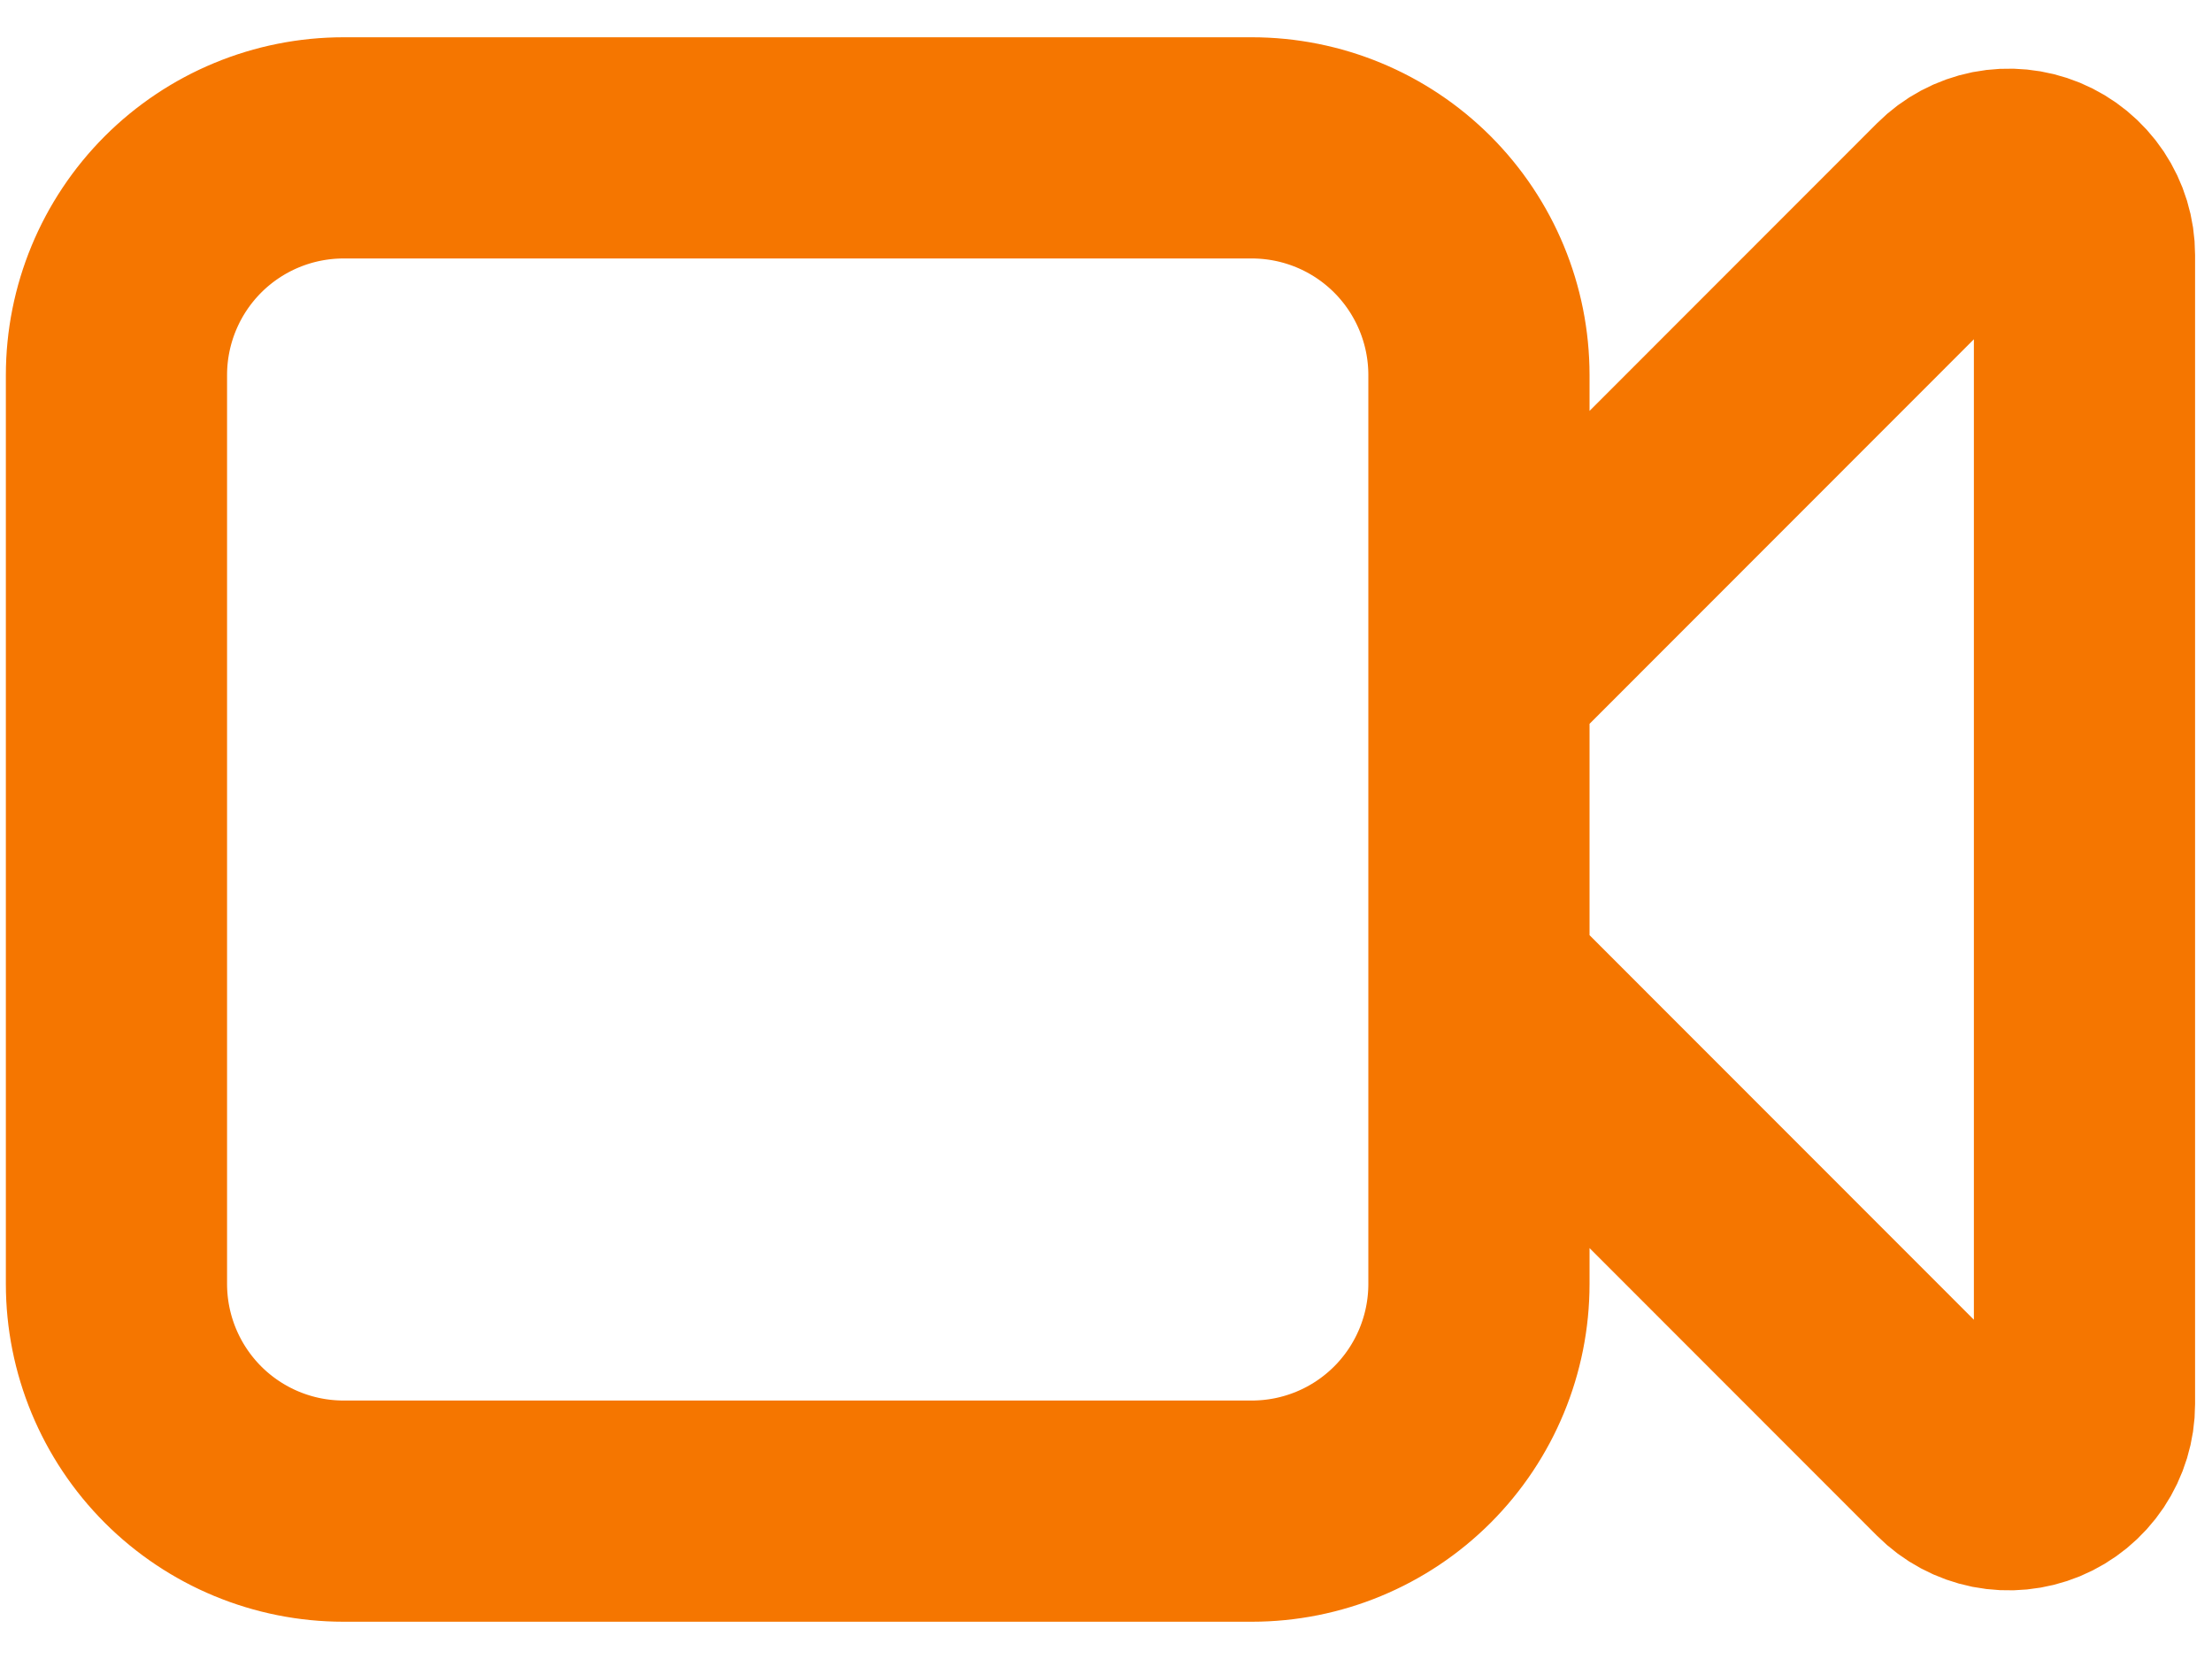 <svg width="40" height="30" viewBox="0 0 40 30" fill="none" xmlns="http://www.w3.org/2000/svg">
<path d="M26.744 12.261L35.358 3.642C35.549 3.45 35.793 3.32 36.058 3.267C36.324 3.215 36.599 3.242 36.849 3.345C37.099 3.449 37.312 3.624 37.463 3.849C37.613 4.074 37.694 4.339 37.694 4.61V25.39C37.694 25.661 37.613 25.926 37.463 26.151C37.312 26.376 37.099 26.551 36.849 26.655C36.599 26.758 36.324 26.785 36.058 26.733C35.793 26.68 35.549 26.55 35.358 26.358L26.744 17.739M6.213 27.326H22.637C23.727 27.326 24.771 26.893 25.541 26.123C26.311 25.352 26.744 24.307 26.744 23.217V6.783C26.744 5.693 26.311 4.648 25.541 3.877C24.771 3.107 23.727 2.674 22.637 2.674H6.213C5.123 2.674 4.079 3.107 3.309 3.877C2.539 4.648 2.106 5.693 2.106 6.783V23.217C2.106 24.307 2.539 25.352 3.309 26.123C4.079 26.893 5.123 27.326 6.213 27.326Z" stroke="#F57600" stroke-width="4" stroke-linecap="round" stroke-linejoin="round"/>
</svg>
